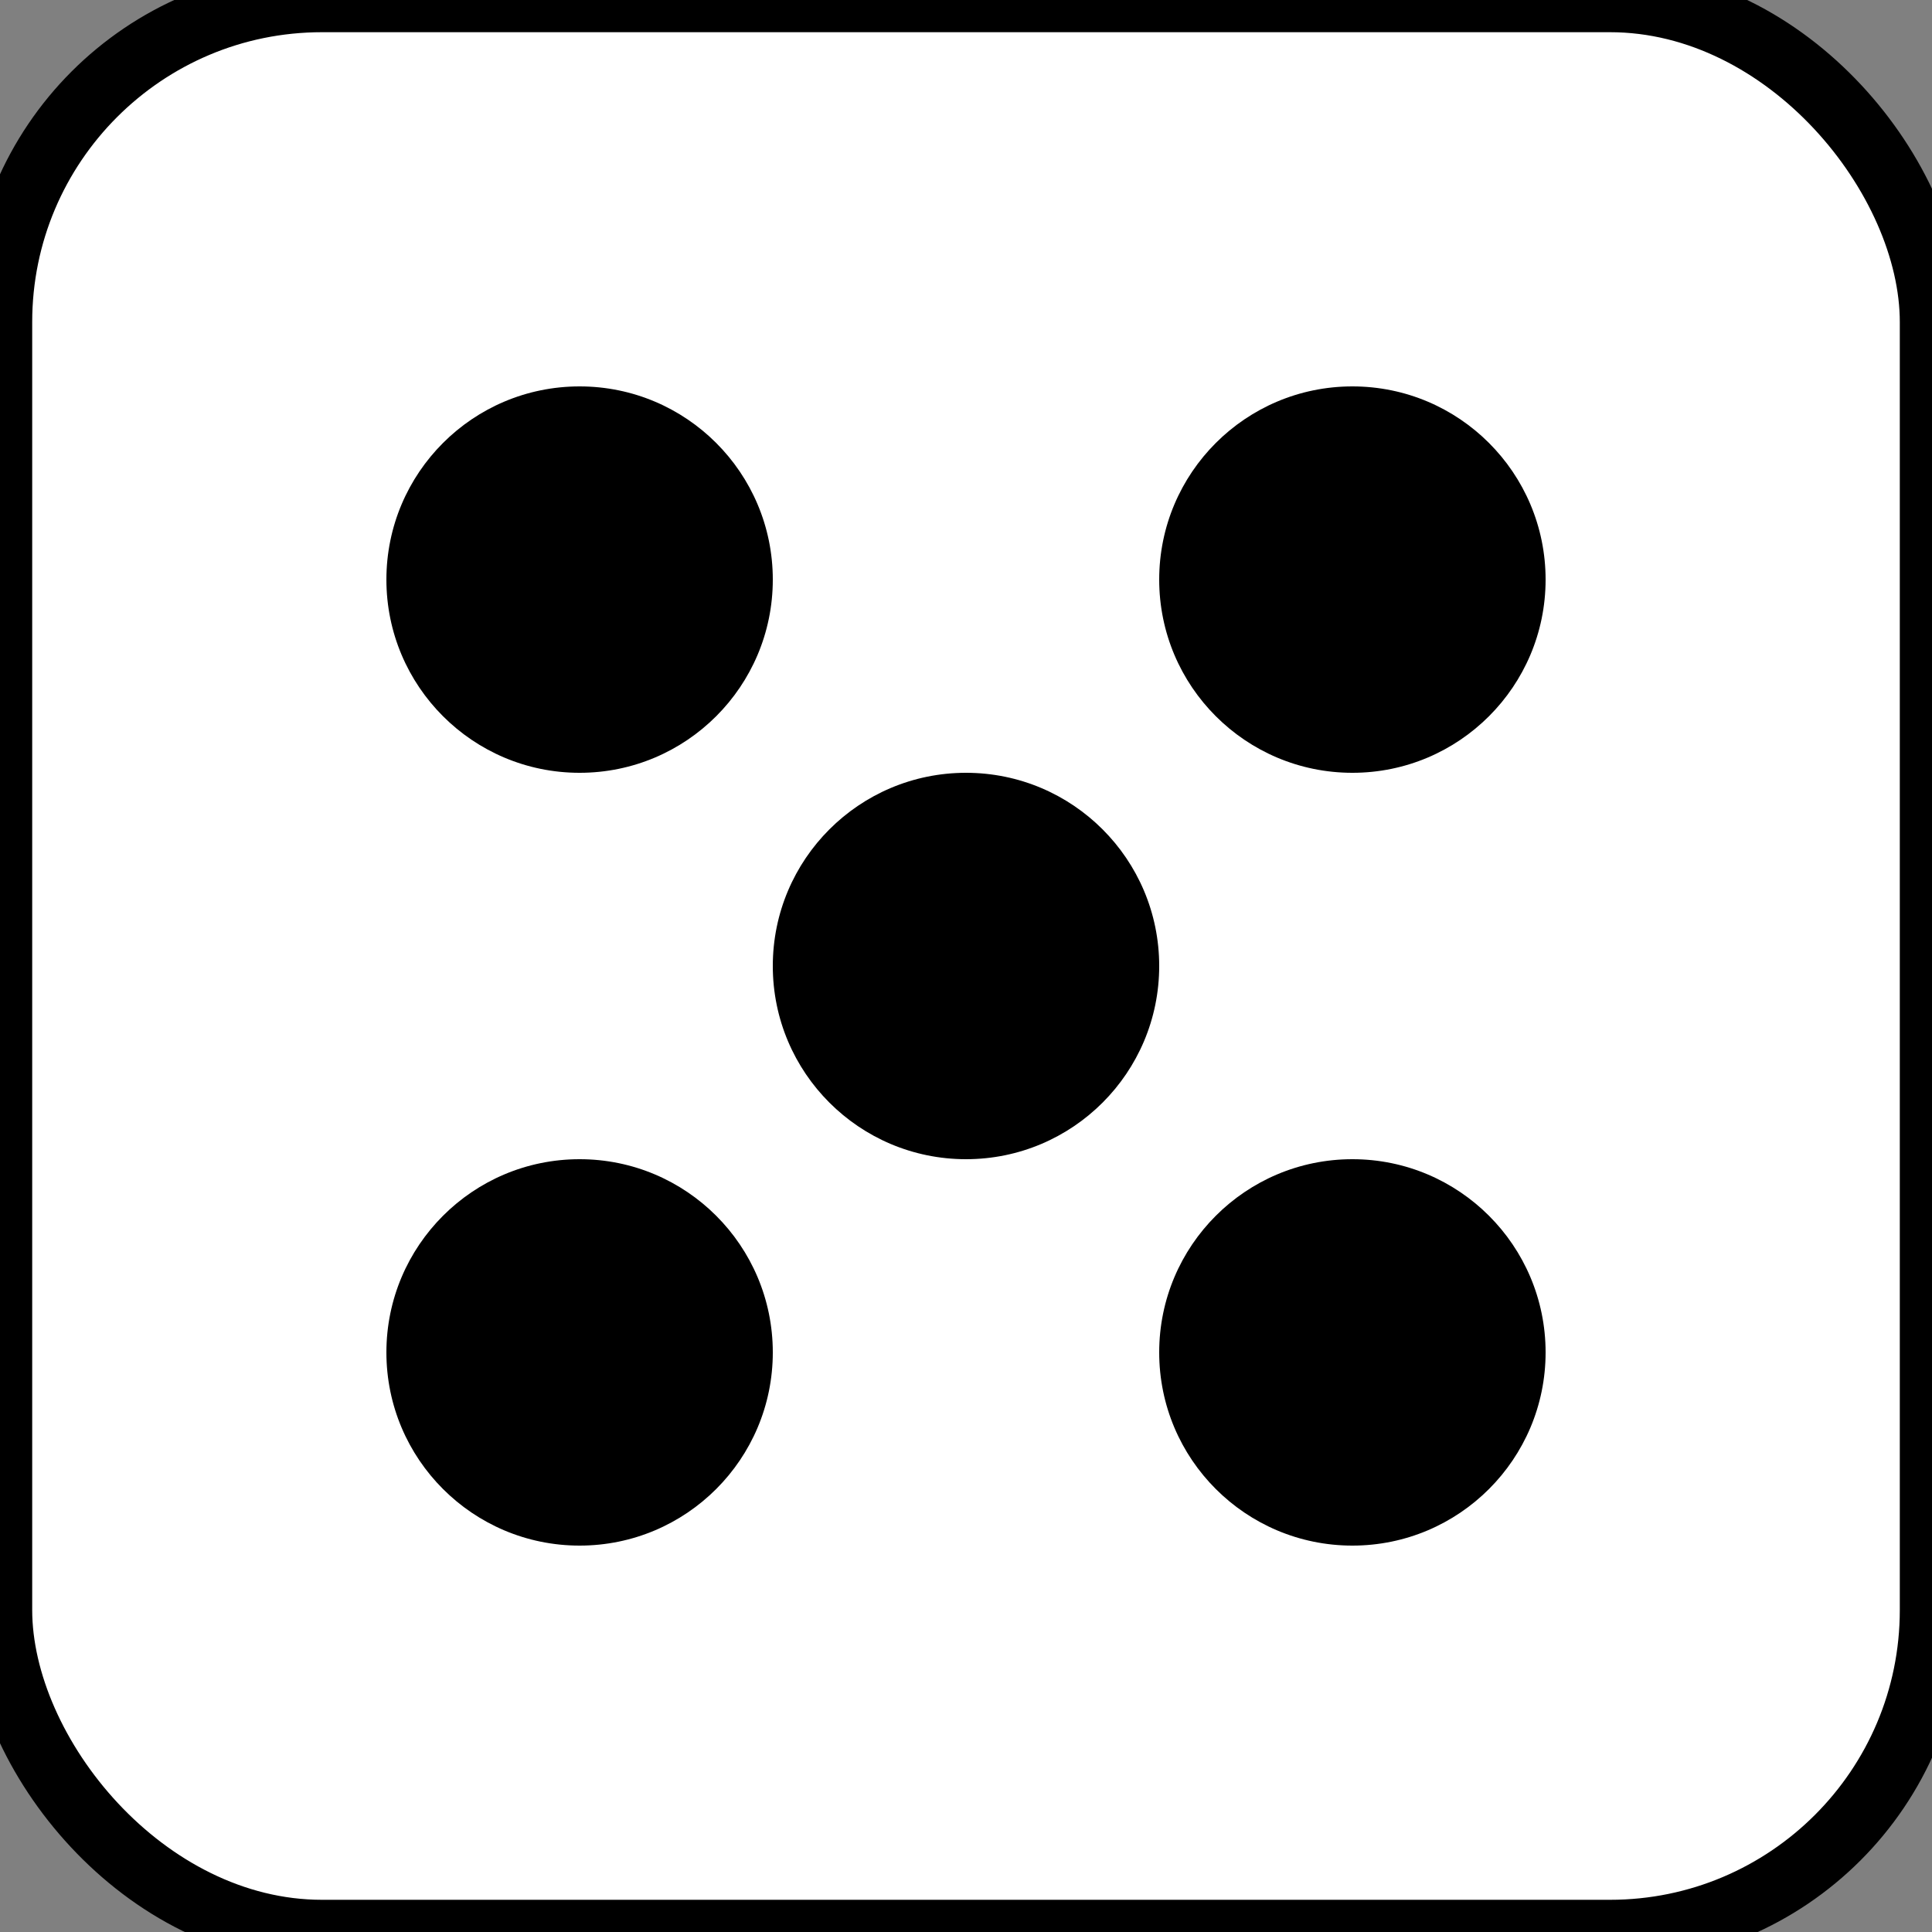 <svg xmlns='http://www.w3.org/2000/svg' width='30' height='30'>
  <rect width="100%" height="100%" fill="#808080" stroke="none"/>
  <rect width='30' height='30' rx='5' ry='5' fill='white' stroke='black'/>
  <circle cx='9' cy='9' r='3' fill='black'/>
  <circle cx='21' cy='9' r='3' fill='black'/>
  <circle cx='15' cy='15' r='3' fill='black'/>
  <circle cx='9' cy='21' r='3' fill='black'/>
  <circle cx='21' cy='21' r='3' fill='black'/>
</svg>
